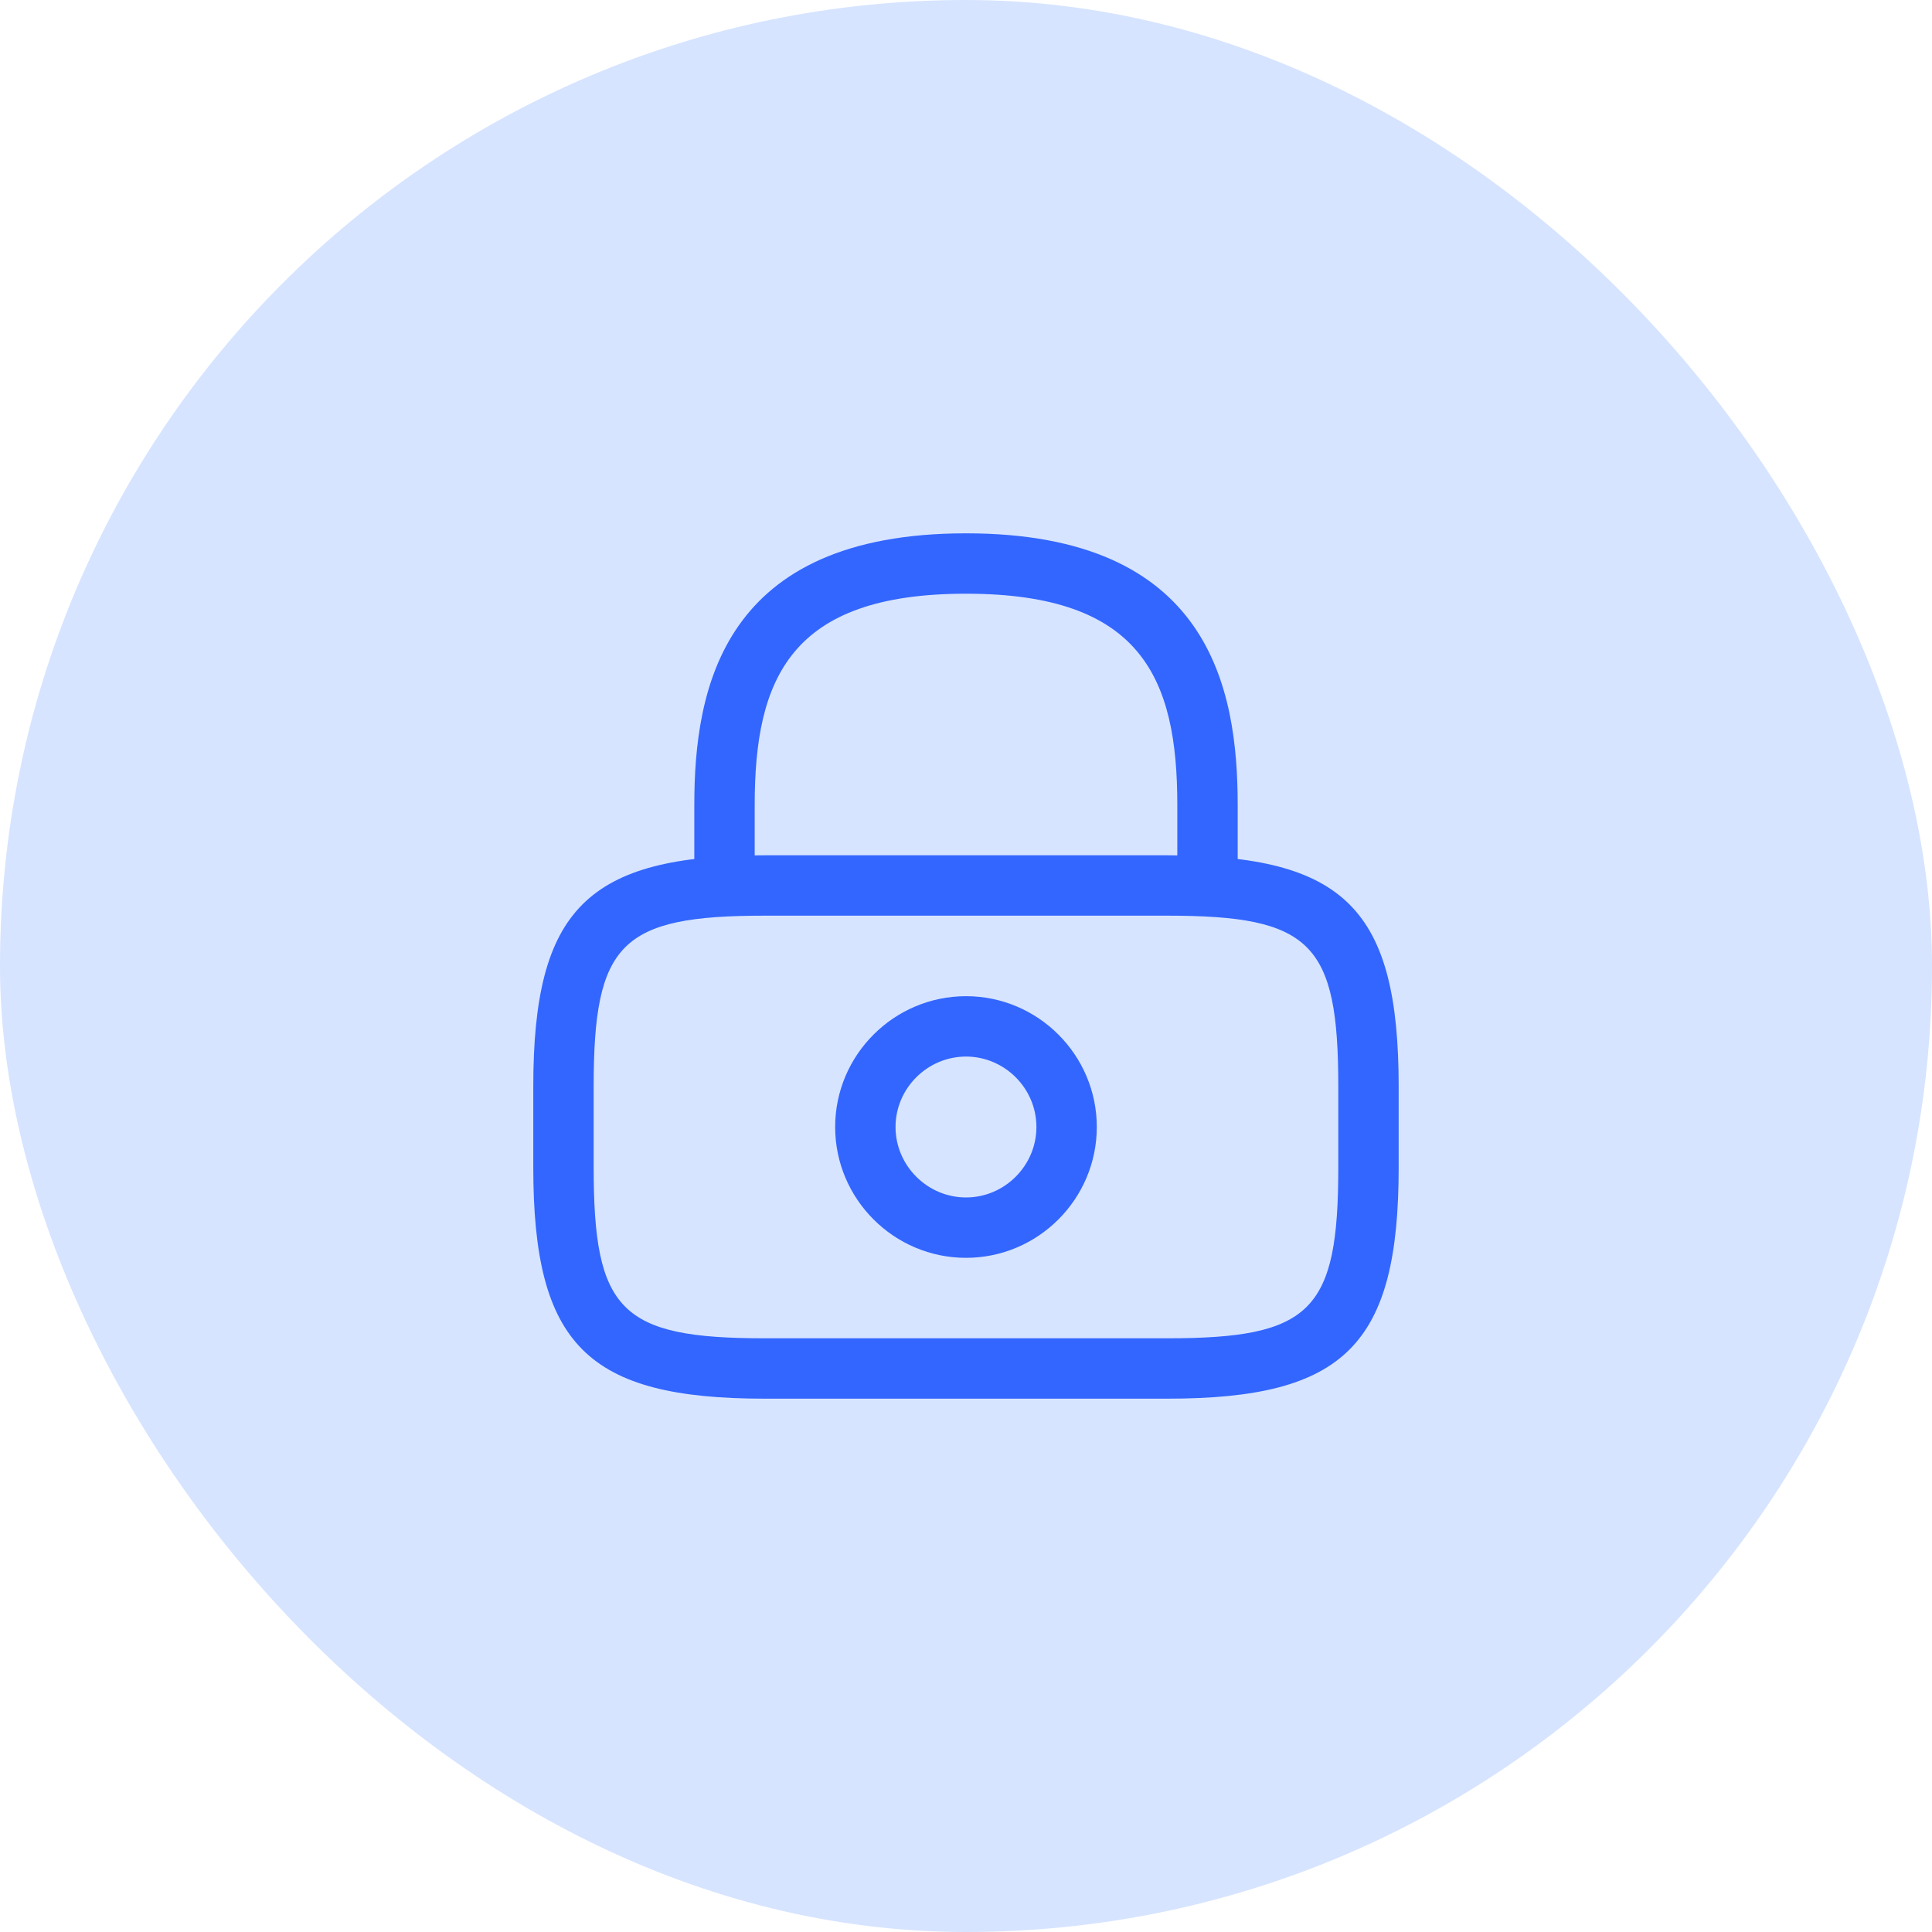 <svg width="40" height="40" viewBox="0 0 40 40" fill="none" xmlns="http://www.w3.org/2000/svg">
<rect width="40" height="40" rx="20" fill="#D6E4FF"/>
<path d="M25 18.958C24.658 18.958 24.375 18.675 24.375 18.333V16.667C24.375 14.042 23.633 12.292 20 12.292C16.367 12.292 15.625 14.042 15.625 16.667V18.333C15.625 18.675 15.342 18.958 15 18.958C14.658 18.958 14.375 18.675 14.375 18.333V16.667C14.375 14.25 14.958 11.042 20 11.042C25.042 11.042 25.625 14.25 25.625 16.667V18.333C25.625 18.675 25.342 18.958 25 18.958Z" fill="#3366FF"/>
<path d="M20 26.042C18.508 26.042 17.291 24.825 17.291 23.333C17.291 21.842 18.508 20.625 20 20.625C21.491 20.625 22.708 21.842 22.708 23.333C22.708 24.825 21.491 26.042 20 26.042ZM20 21.875C19.2 21.875 18.541 22.533 18.541 23.333C18.541 24.133 19.2 24.792 20 24.792C20.8 24.792 21.458 24.133 21.458 23.333C21.458 22.533 20.8 21.875 20 21.875Z" fill="#3366FF"/>
<path d="M24.166 28.958H15.833C12.158 28.958 11.041 27.842 11.041 24.167V22.5C11.041 18.825 12.158 17.708 15.833 17.708H24.166C27.841 17.708 28.958 18.825 28.958 22.5V24.167C28.958 27.842 27.841 28.958 24.166 28.958ZM15.833 18.958C12.85 18.958 12.291 19.525 12.291 22.5V24.167C12.291 27.142 12.85 27.708 15.833 27.708H24.166C27.15 27.708 27.708 27.142 27.708 24.167V22.5C27.708 19.525 27.15 18.958 24.166 18.958H15.833Z" fill="#3366FF"/>
</svg>
